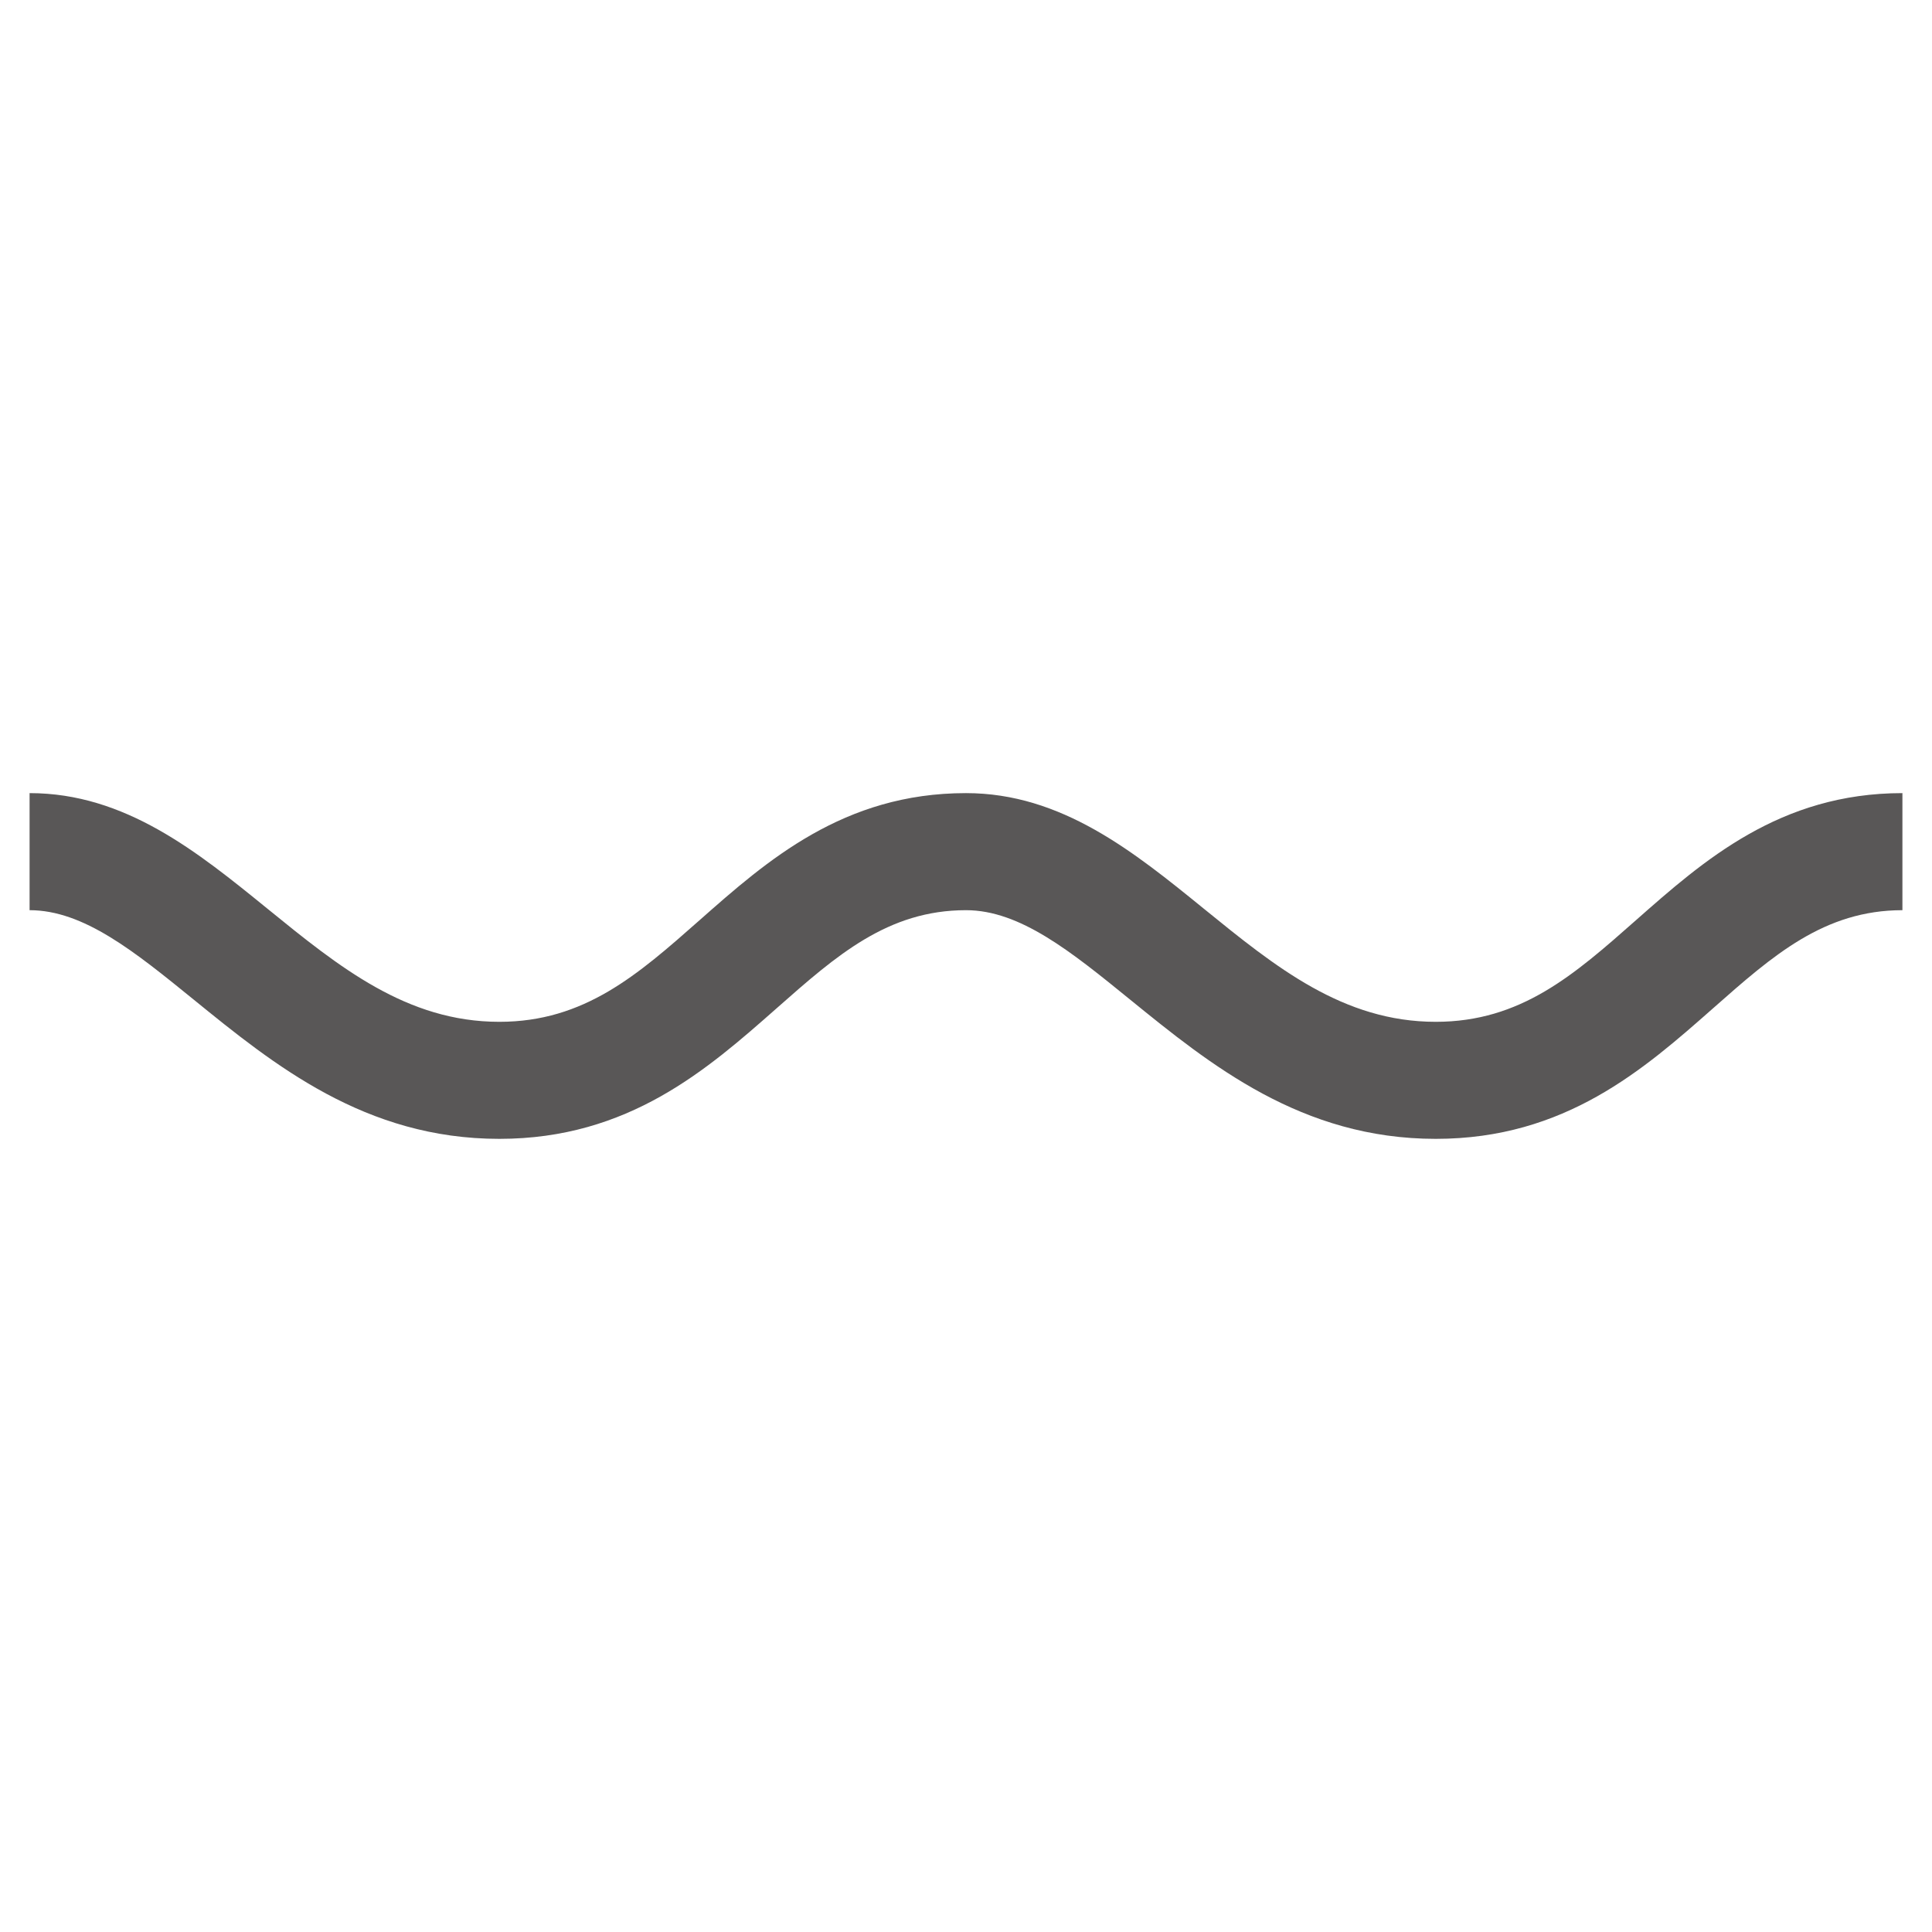 <?xml version="1.0" encoding="UTF-8"?>
<!-- Generated by phantom_svg. -->
<svg width="64px" height="64px" viewBox="0 0 64 64" preserveAspectRatio="none" xmlns="http://www.w3.org/2000/svg" xmlns:xlink="http://www.w3.org/1999/xlink" version="1.1">
  <g>
    <path style='fill:#595757;' d='M54.192,30.484c-2.045,1.807-3.812,3.365-6.631,3.365
		c-3.07,0-5.31-1.819-7.681-3.746C37.564,28.221,35.167,26.273,32,26.273
		c-4.059,0-6.592,2.236-8.827,4.211c-2.045,1.806-3.812,3.365-6.632,3.365
		c-3.07,0-5.31-1.819-7.68-3.746c-2.317-1.883-4.713-3.83-7.881-3.83v3.878
		c1.791,0,3.479,1.372,5.436,2.962c2.66,2.162,5.678,4.613,10.125,4.613
		c4.287,0,6.896-2.305,9.198-4.336c1.969-1.738,3.669-3.239,6.261-3.239
		c1.79,0,3.481,1.372,5.436,2.962c2.662,2.162,5.679,4.613,10.126,4.613
		c4.287,0,6.896-2.305,9.198-4.336c1.968-1.738,3.668-3.239,6.26-3.239v-3.878
		C58.96,26.273,56.427,28.511,54.192,30.484z'/>
  </g>
</svg>
